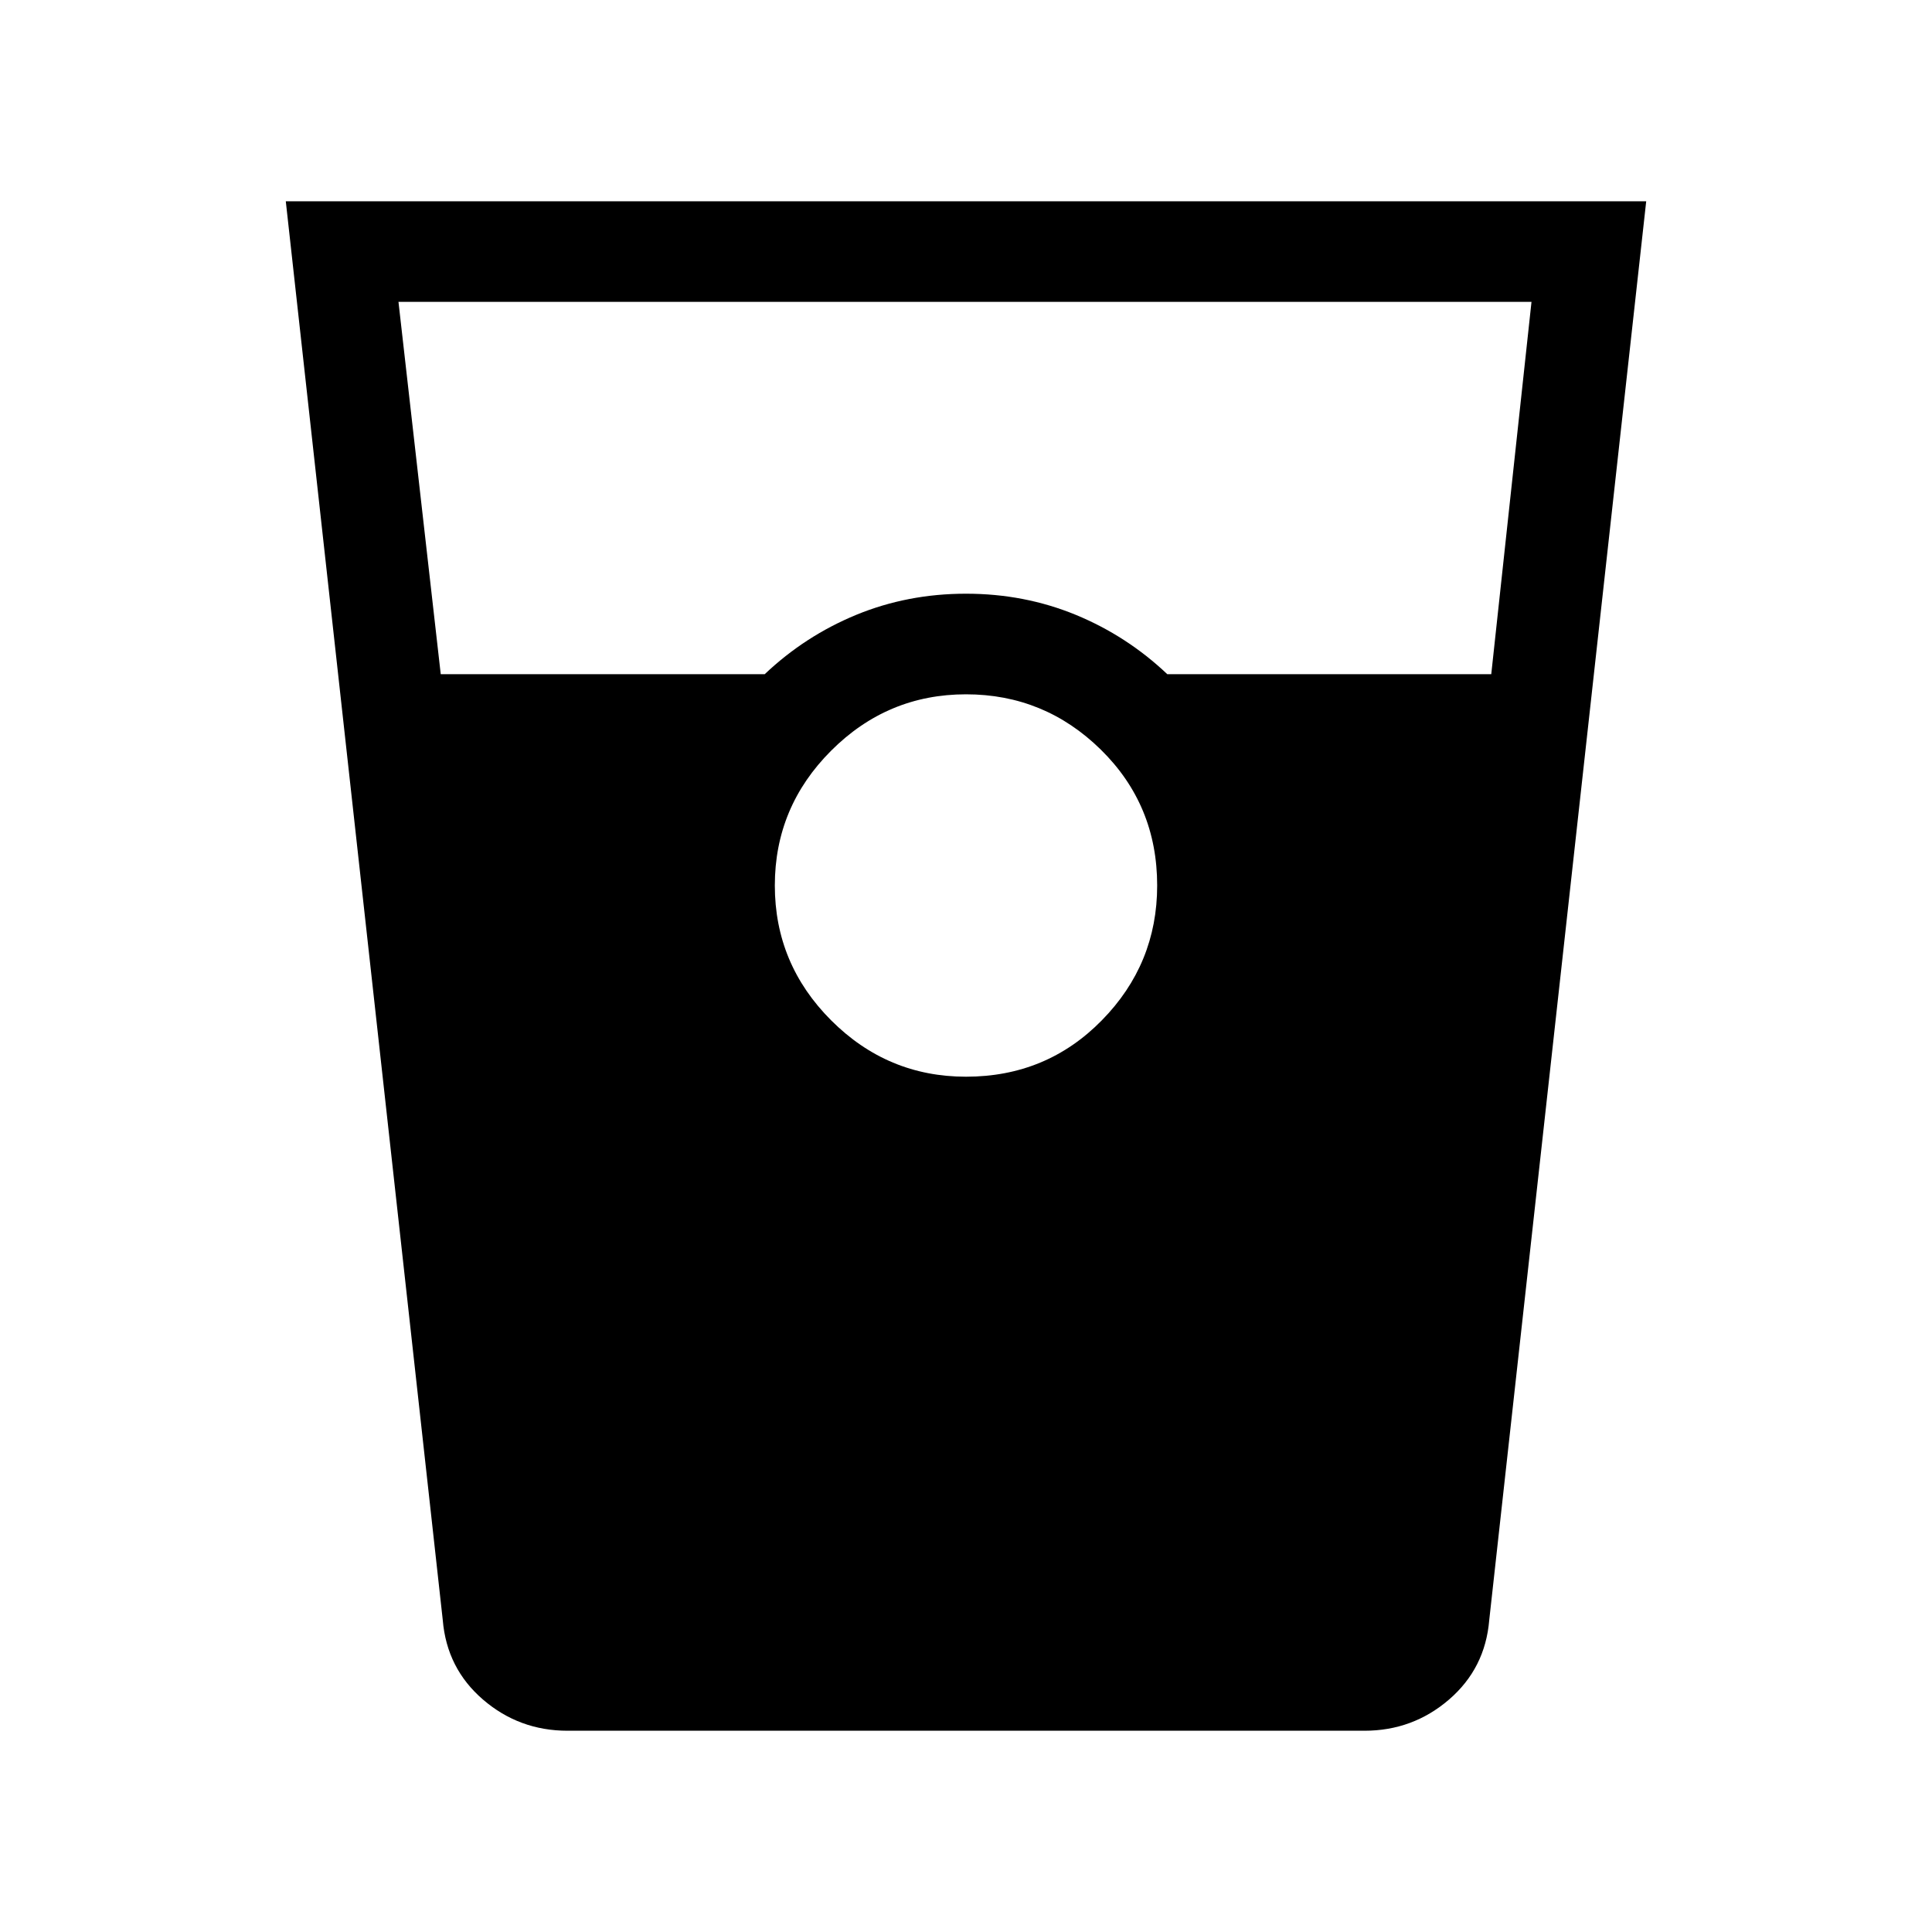 <svg xmlns="http://www.w3.org/2000/svg" height="40" width="40"><path d="M11.75 35.833q-1 0-1.75-.645-.75-.646-.833-1.646L5.917 4.167h28.166l-3.25 29.375q-.083 1-.833 1.646-.75.645-1.75.645ZM9.125 13.958h6.708q.834-.791 1.896-1.229 1.063-.437 2.271-.437t2.271.437q1.062.438 1.896 1.229h6.708l.833-7.708H8.25ZM20 22.292q1.667 0 2.812-1.167 1.146-1.167 1.146-2.792 0-1.666-1.166-2.812-1.167-1.146-2.792-1.146-1.625 0-2.792 1.167-1.166 1.166-1.166 2.791t1.166 2.792q1.167 1.167 2.792 1.167Z"/></svg>